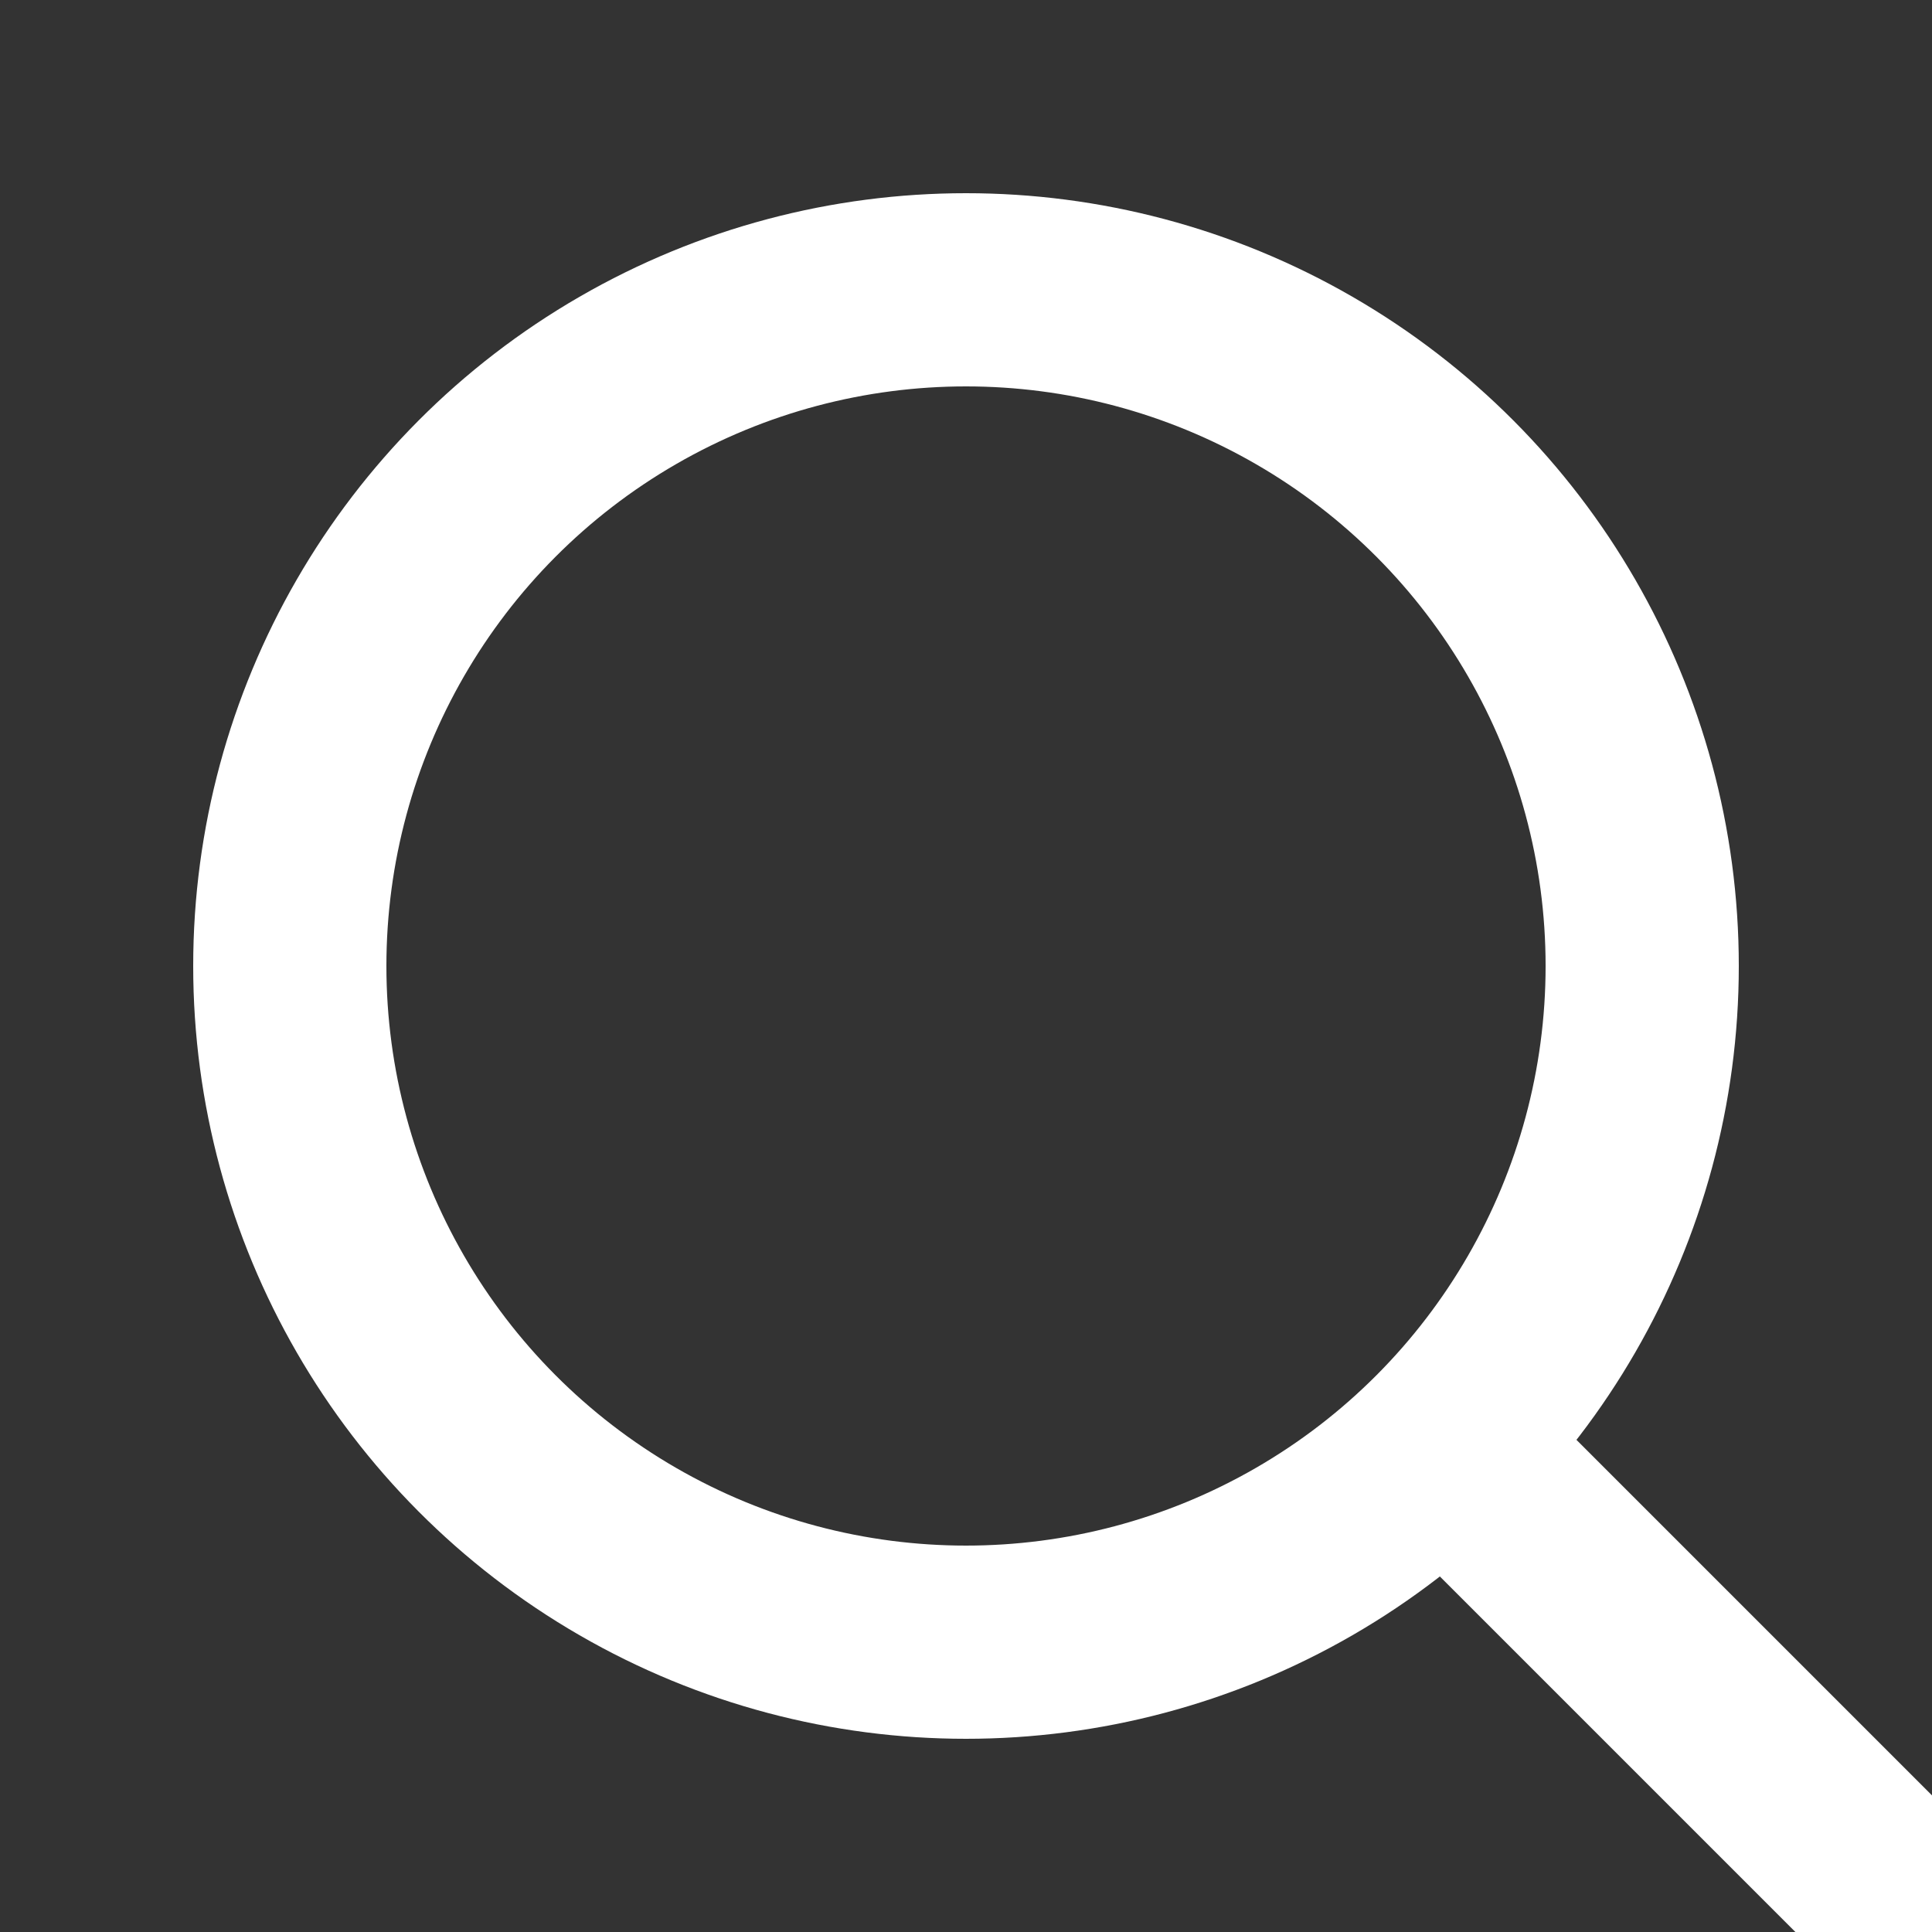 <svg xmlns="http://www.w3.org/2000/svg" width="20" height="20" stroke-width="2" stroke="#fff" fill="none" stroke-linecap="round" stroke-linejoin="round"><rect width="100%" height="100%" fill="#333333" stroke="none"/><path d="M0 0h24v24H0z" stroke="none"/><circle cx="10" cy="10" r="7"/><path d="M21 21l-6-6"/></svg>